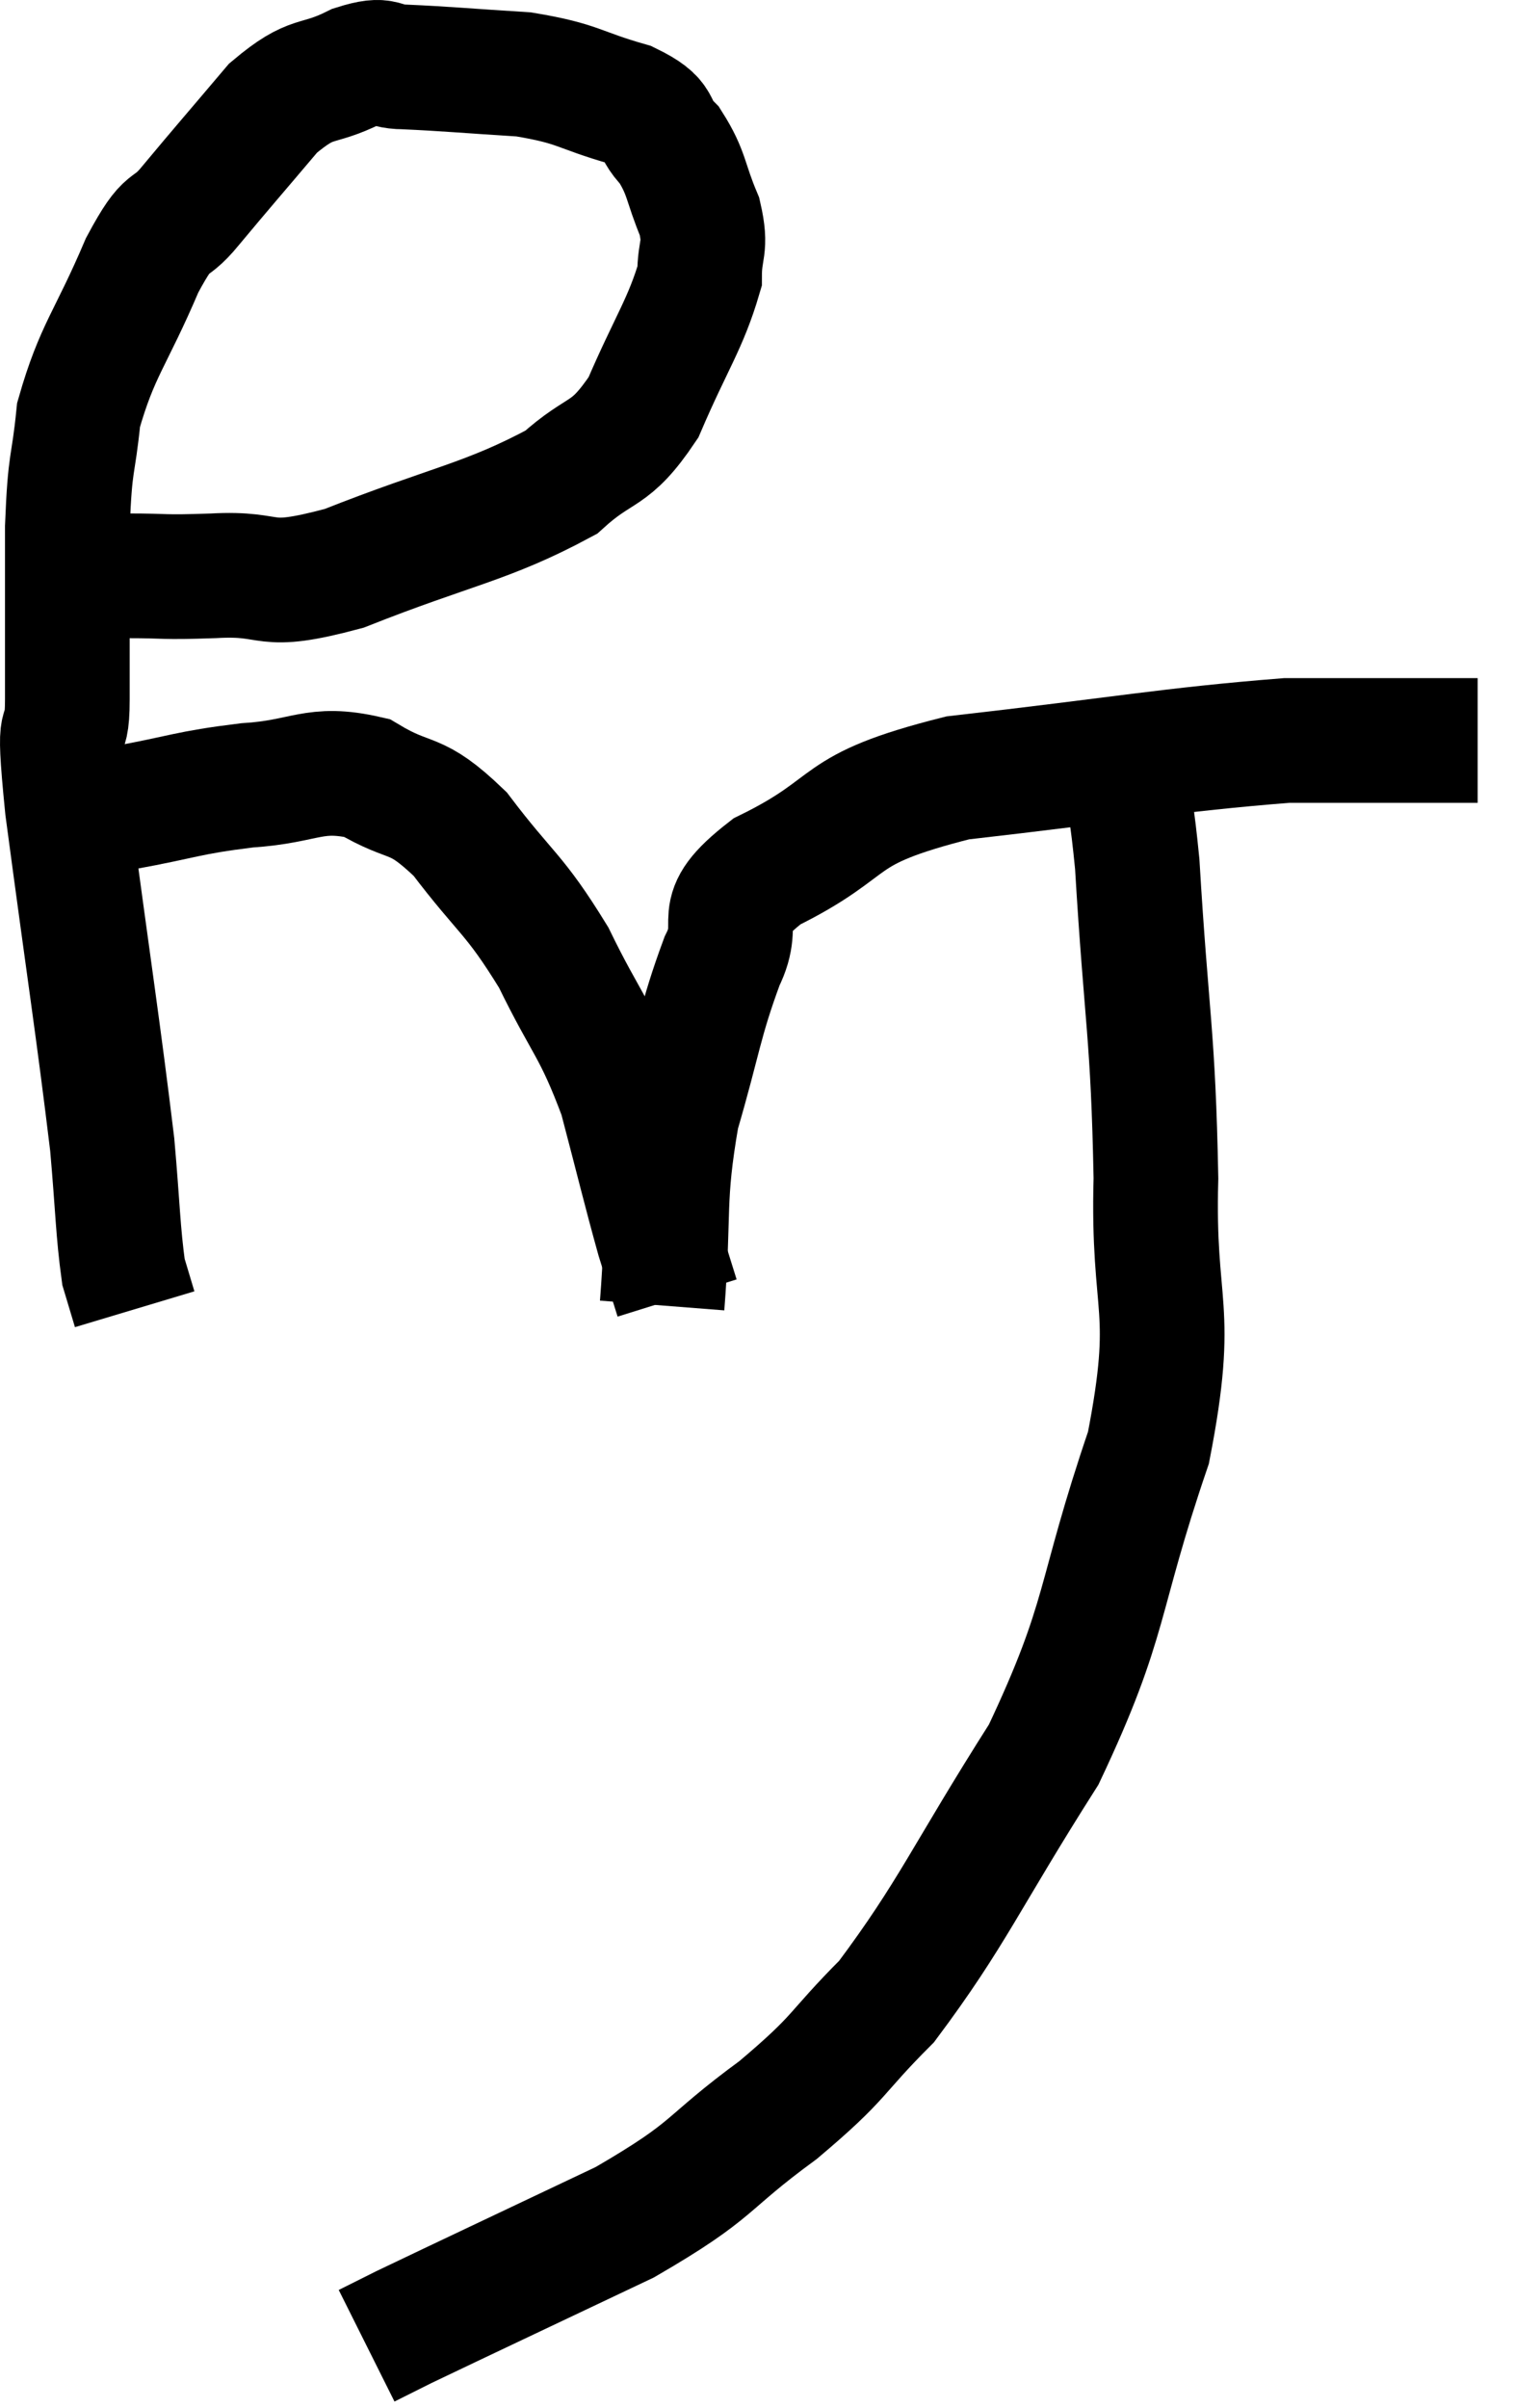 <svg xmlns="http://www.w3.org/2000/svg" viewBox="9.66 6.547 24.7 38.613" width="24.7" height="38.613"><path d="M 11.7 15.78 C 12.39 15.78, 12.21 15.81, 13.08 15.78 C 14.13 15.72, 13.785 16.035, 15.18 15.66 C 16.92 14.97, 17.46 14.925, 18.66 14.28 C 19.32 13.68, 19.425 13.905, 19.98 13.08 C 20.43 12.03, 20.655 11.745, 20.88 10.98 C 20.88 10.5, 21 10.545, 20.88 10.02 C 20.64 9.45, 20.685 9.33, 20.4 8.88 C 20.07 8.55, 20.325 8.505, 19.74 8.22 C 18.9 7.98, 18.96 7.89, 18.06 7.74 C 17.1 7.68, 16.815 7.65, 16.14 7.62 C 15.75 7.62, 15.885 7.455, 15.36 7.62 C 14.7 7.95, 14.7 7.725, 14.04 8.28 C 13.38 9.06, 13.245 9.21, 12.72 9.84 C 12.33 10.32, 12.39 9.96, 11.94 10.8 C 11.43 12, 11.22 12.15, 10.92 13.2 C 10.83 14.1, 10.785 13.86, 10.74 15 C 10.74 16.38, 10.74 16.635, 10.74 17.76 C 10.74 18.63, 10.56 17.715, 10.74 19.5 C 11.1 22.2, 11.235 23.04, 11.46 24.9 C 11.55 25.92, 11.55 26.28, 11.64 26.94 C 11.73 27.24, 11.775 27.39, 11.82 27.54 L 11.82 27.54" fill="none" stroke="black" stroke-width="2"></path><path d="M 11.64 19.5 C 12.63 19.32, 12.645 19.26, 13.62 19.14 C 14.58 19.08, 14.685 18.825, 15.54 19.02 C 16.29 19.47, 16.29 19.2, 17.04 19.92 C 17.79 20.91, 17.895 20.85, 18.54 21.9 C 19.08 23.01, 19.2 22.995, 19.62 24.12 C 19.92 25.26, 19.995 25.59, 20.22 26.4 C 20.37 26.88, 20.445 27.12, 20.52 27.36 L 20.52 27.36" fill="none" stroke="black" stroke-width="2"></path><path d="M 20.28 27.48 C 20.4 25.95, 20.28 25.8, 20.52 24.42 C 20.88 23.19, 20.88 22.935, 21.24 21.96 C 21.6 21.24, 21.015 21.255, 21.96 20.52 C 23.49 19.77, 22.935 19.545, 25.02 19.02 C 27.66 18.72, 28.41 18.57, 30.3 18.42 C 31.44 18.42, 31.815 18.42, 32.58 18.42 L 33.36 18.42" fill="none" stroke="black" stroke-width="2"></path><path d="M 27.54 18.78 C 27.72 19.59, 27.735 18.735, 27.9 20.4 C 28.05 22.92, 28.155 23.1, 28.2 25.44 C 28.14 27.6, 28.53 27.45, 28.08 29.76 C 27.24 32.22, 27.45 32.46, 26.4 34.68 C 25.14 36.66, 24.945 37.215, 23.88 38.64 C 23.01 39.51, 23.19 39.495, 22.14 40.38 C 20.91 41.28, 21.18 41.31, 19.68 42.18 C 17.91 43.02, 17.175 43.365, 16.14 43.86 C 15.84 44.01, 15.69 44.085, 15.54 44.16 L 15.54 44.16" fill="none" stroke="black" stroke-width="2"></path></svg>